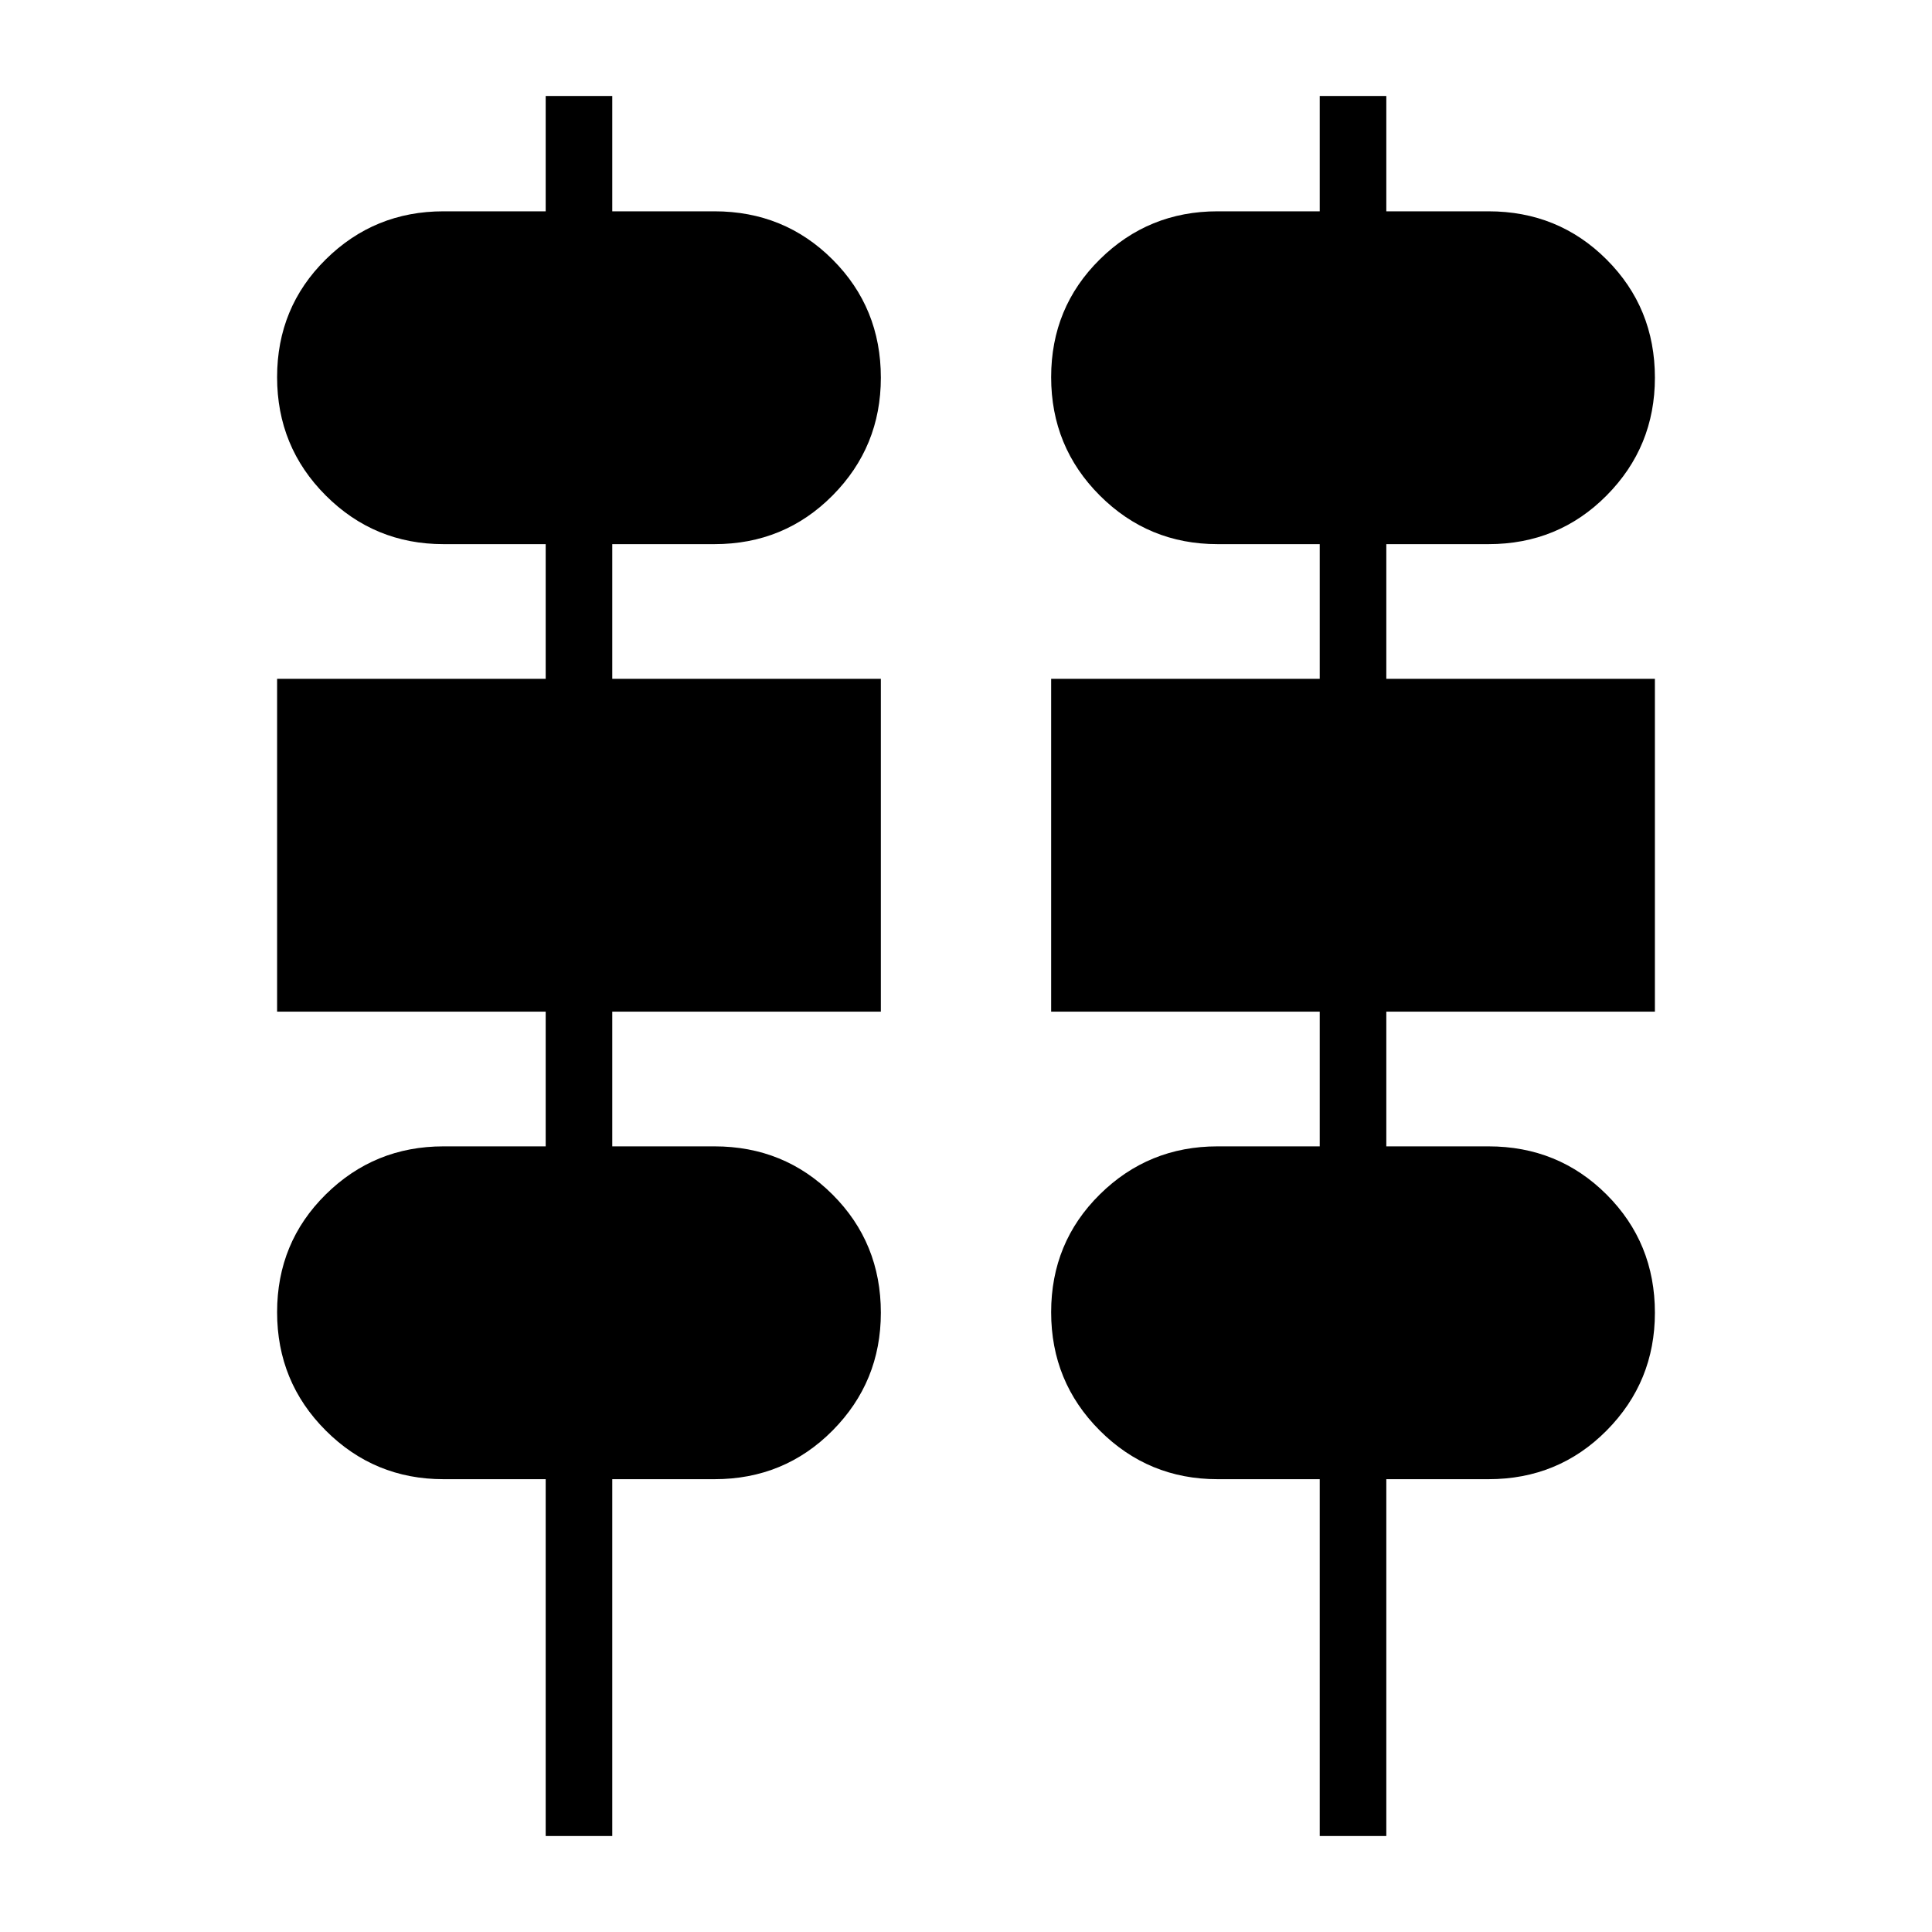 <svg xmlns="http://www.w3.org/2000/svg" width="48" height="48" viewBox="0 -960 960 960"><path d="M271.15-47.69V-225h-50.76q-34.34 0-58.52-24.17t-24.18-58.81q0-34.64 24.18-58.52 24.18-23.88 58.52-23.88h50.76v-66.93H137.69v-165.38h133.46v-66.93h-50.76q-34.34 0-58.52-24.17t-24.18-58.8q0-34.64 24.18-58.52Q186.05-855 220.39-855h50.76v-57.31h33.08V-855H355q34.73 0 58.71 23.98 23.98 23.97 23.98 58.69 0 34.33-23.98 58.52-23.98 24.19-58.71 24.19h-50.77v66.93h133.46v165.38H304.23v66.93H355q34.73 0 58.71 23.97 23.98 23.97 23.98 58.7 0 34.32-23.98 58.52Q389.73-225 355-225h-50.77v177.31h-33.08Zm384.62 0V-225H605q-34.34 0-58.52-24.17-24.17-24.17-24.17-58.81t24.17-58.52q24.18-23.88 58.52-23.88h50.77v-66.93H522.31v-165.38h133.46v-66.93H605q-34.34 0-58.52-24.17-24.17-24.17-24.17-58.8 0-34.64 24.17-58.52Q570.66-855 605-855h50.77v-57.31h33.08V-855h50.76q34.74 0 58.72 23.98 23.98 23.97 23.98 58.69 0 34.33-23.98 58.52-23.98 24.19-58.72 24.19h-50.76v66.93h133.46v165.38H688.85v66.93h50.76q34.74 0 58.72 23.97 23.98 23.97 23.98 58.7 0 34.32-23.98 58.52Q774.35-225 739.61-225h-50.76v177.31h-33.08Z"/></svg>